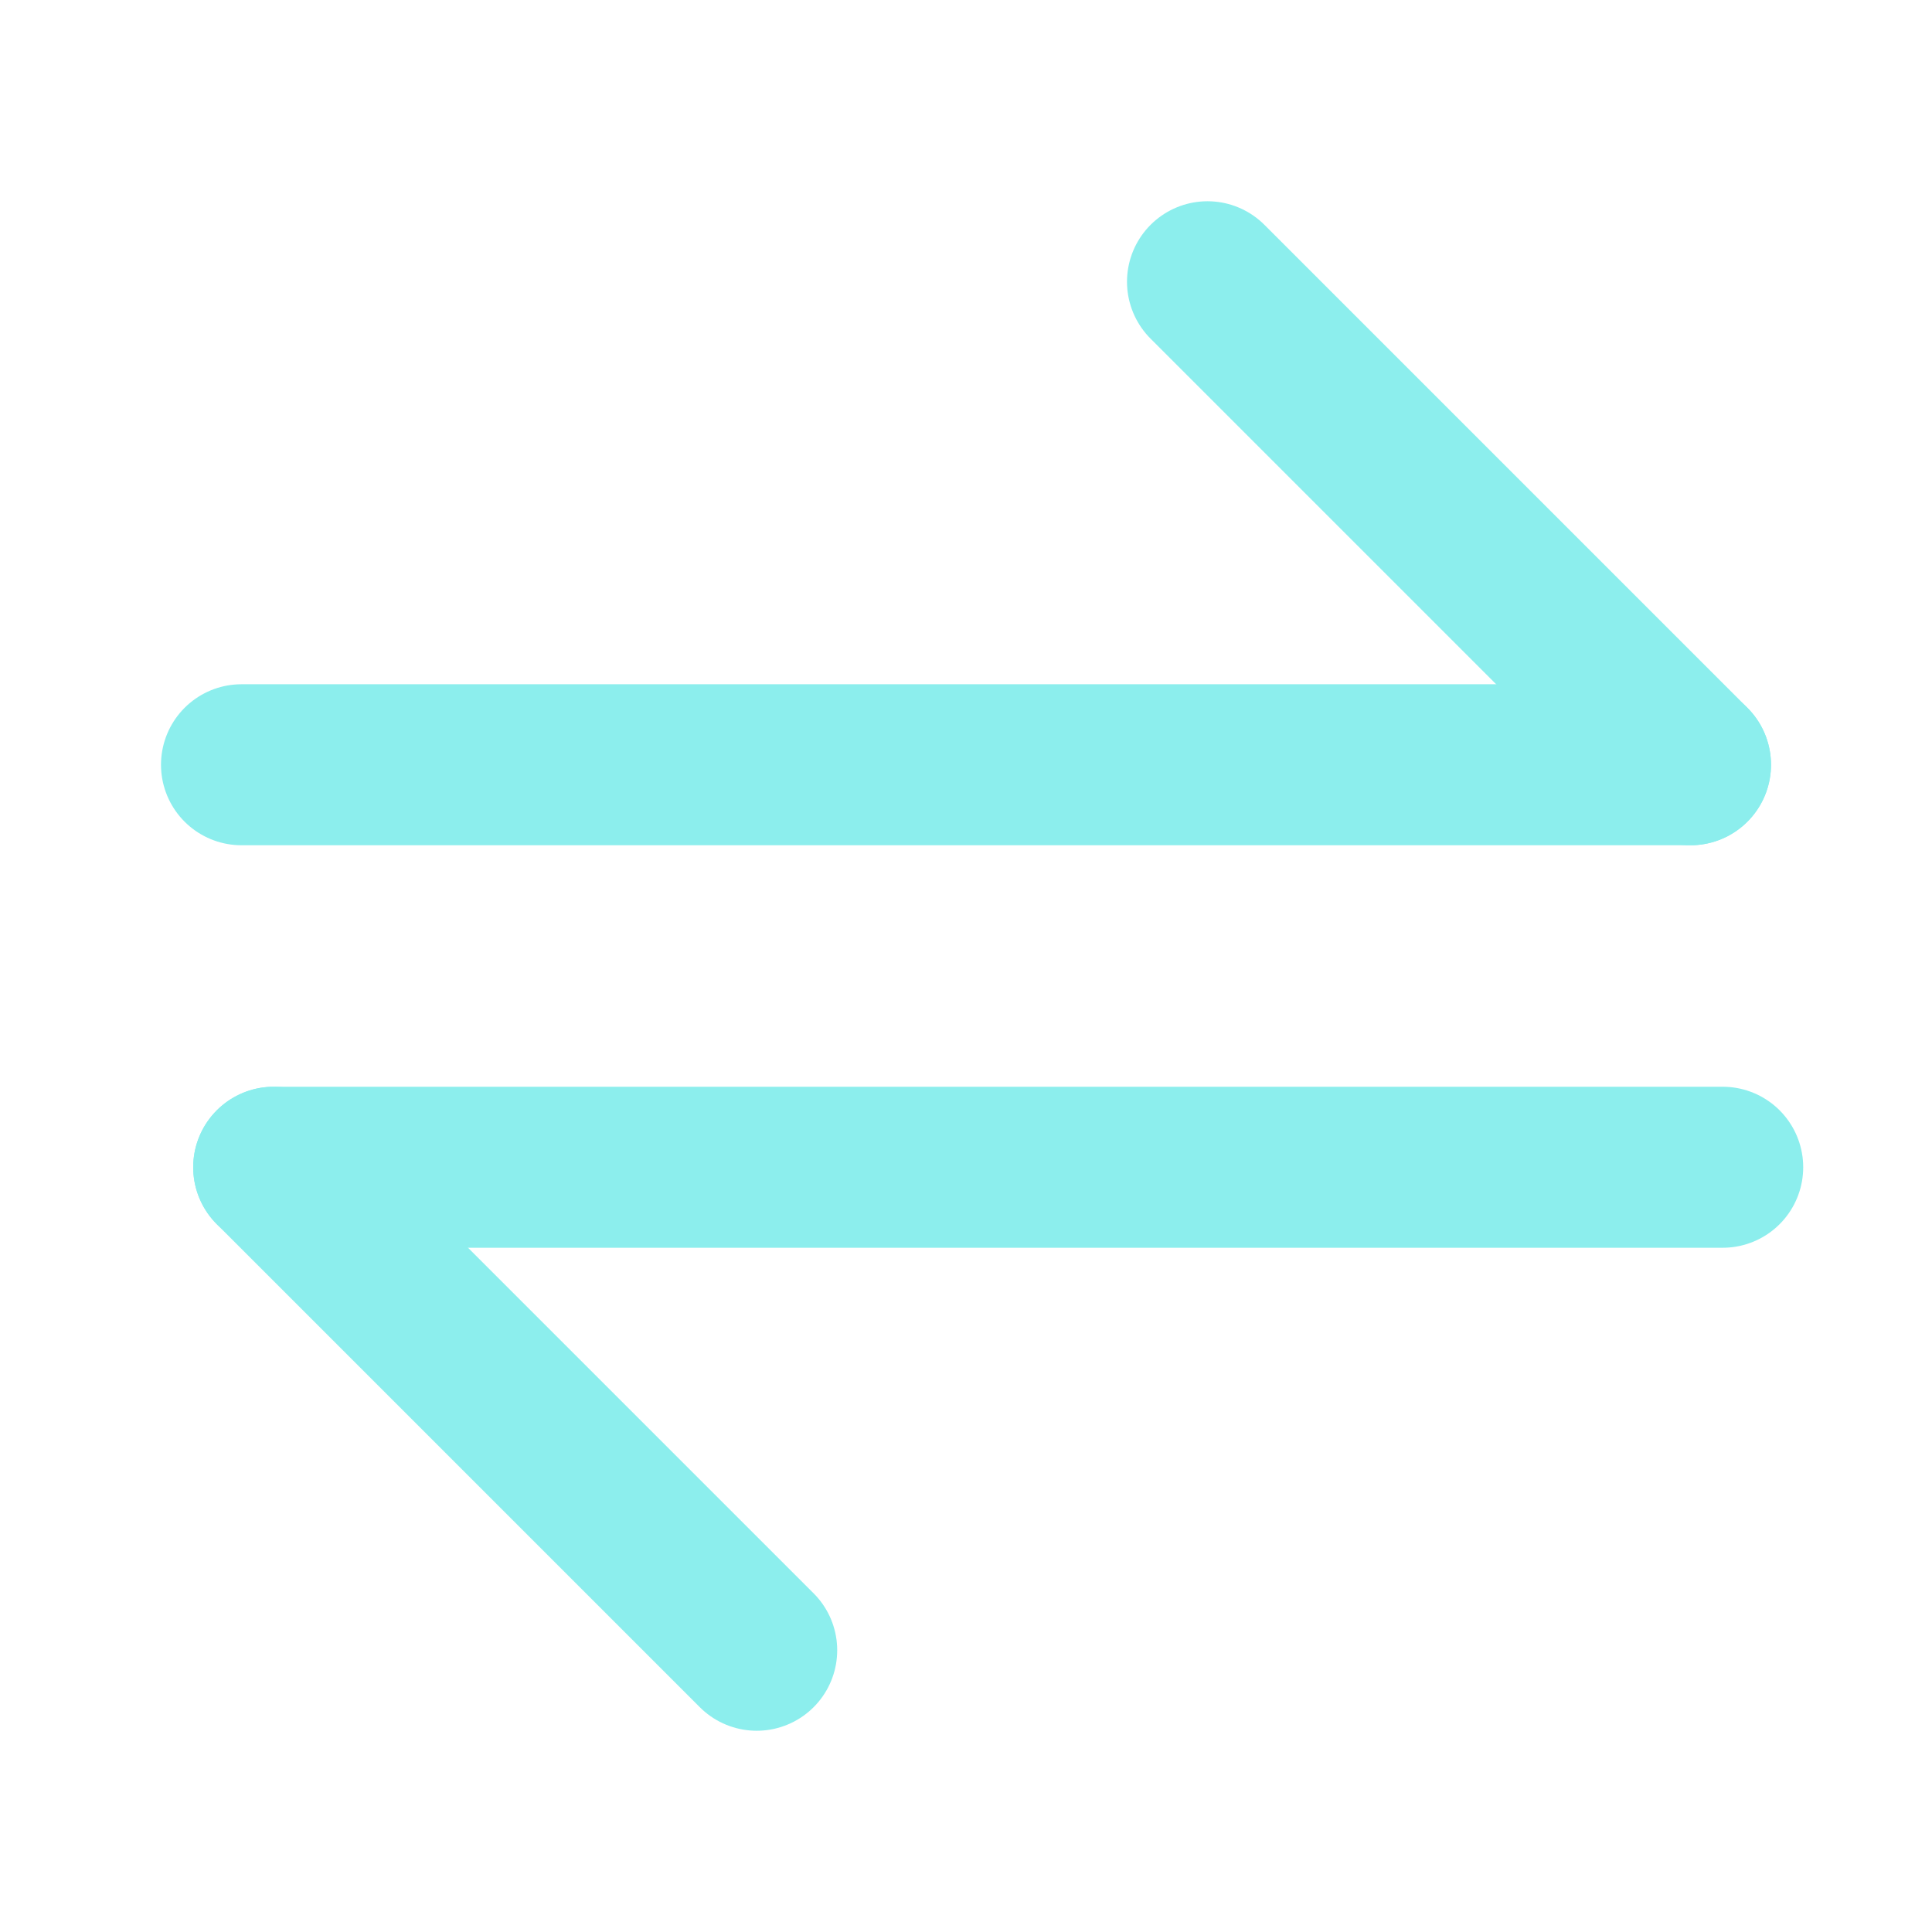 <svg width="24" height="24" viewBox="0 0 24 24" fill="none" xmlns="http://www.w3.org/2000/svg">
<path d="M21 9.5H3" stroke="#8CEEED" stroke-width="2" stroke-linecap="round" stroke-linejoin="round"/>
<path d="M15 3.5L21 9.5" stroke="#8CEEED" stroke-width="2" stroke-linecap="round" stroke-linejoin="round"/>
<path d="M3.4 14.5H21.4" stroke="#8CEEED" stroke-width="2" stroke-linecap="round" stroke-linejoin="round"/>
<path d="M3.4 14.5L9.4 20.5" stroke="#8CEEED" stroke-width="2" stroke-linecap="round" stroke-linejoin="round"/>
</svg>
